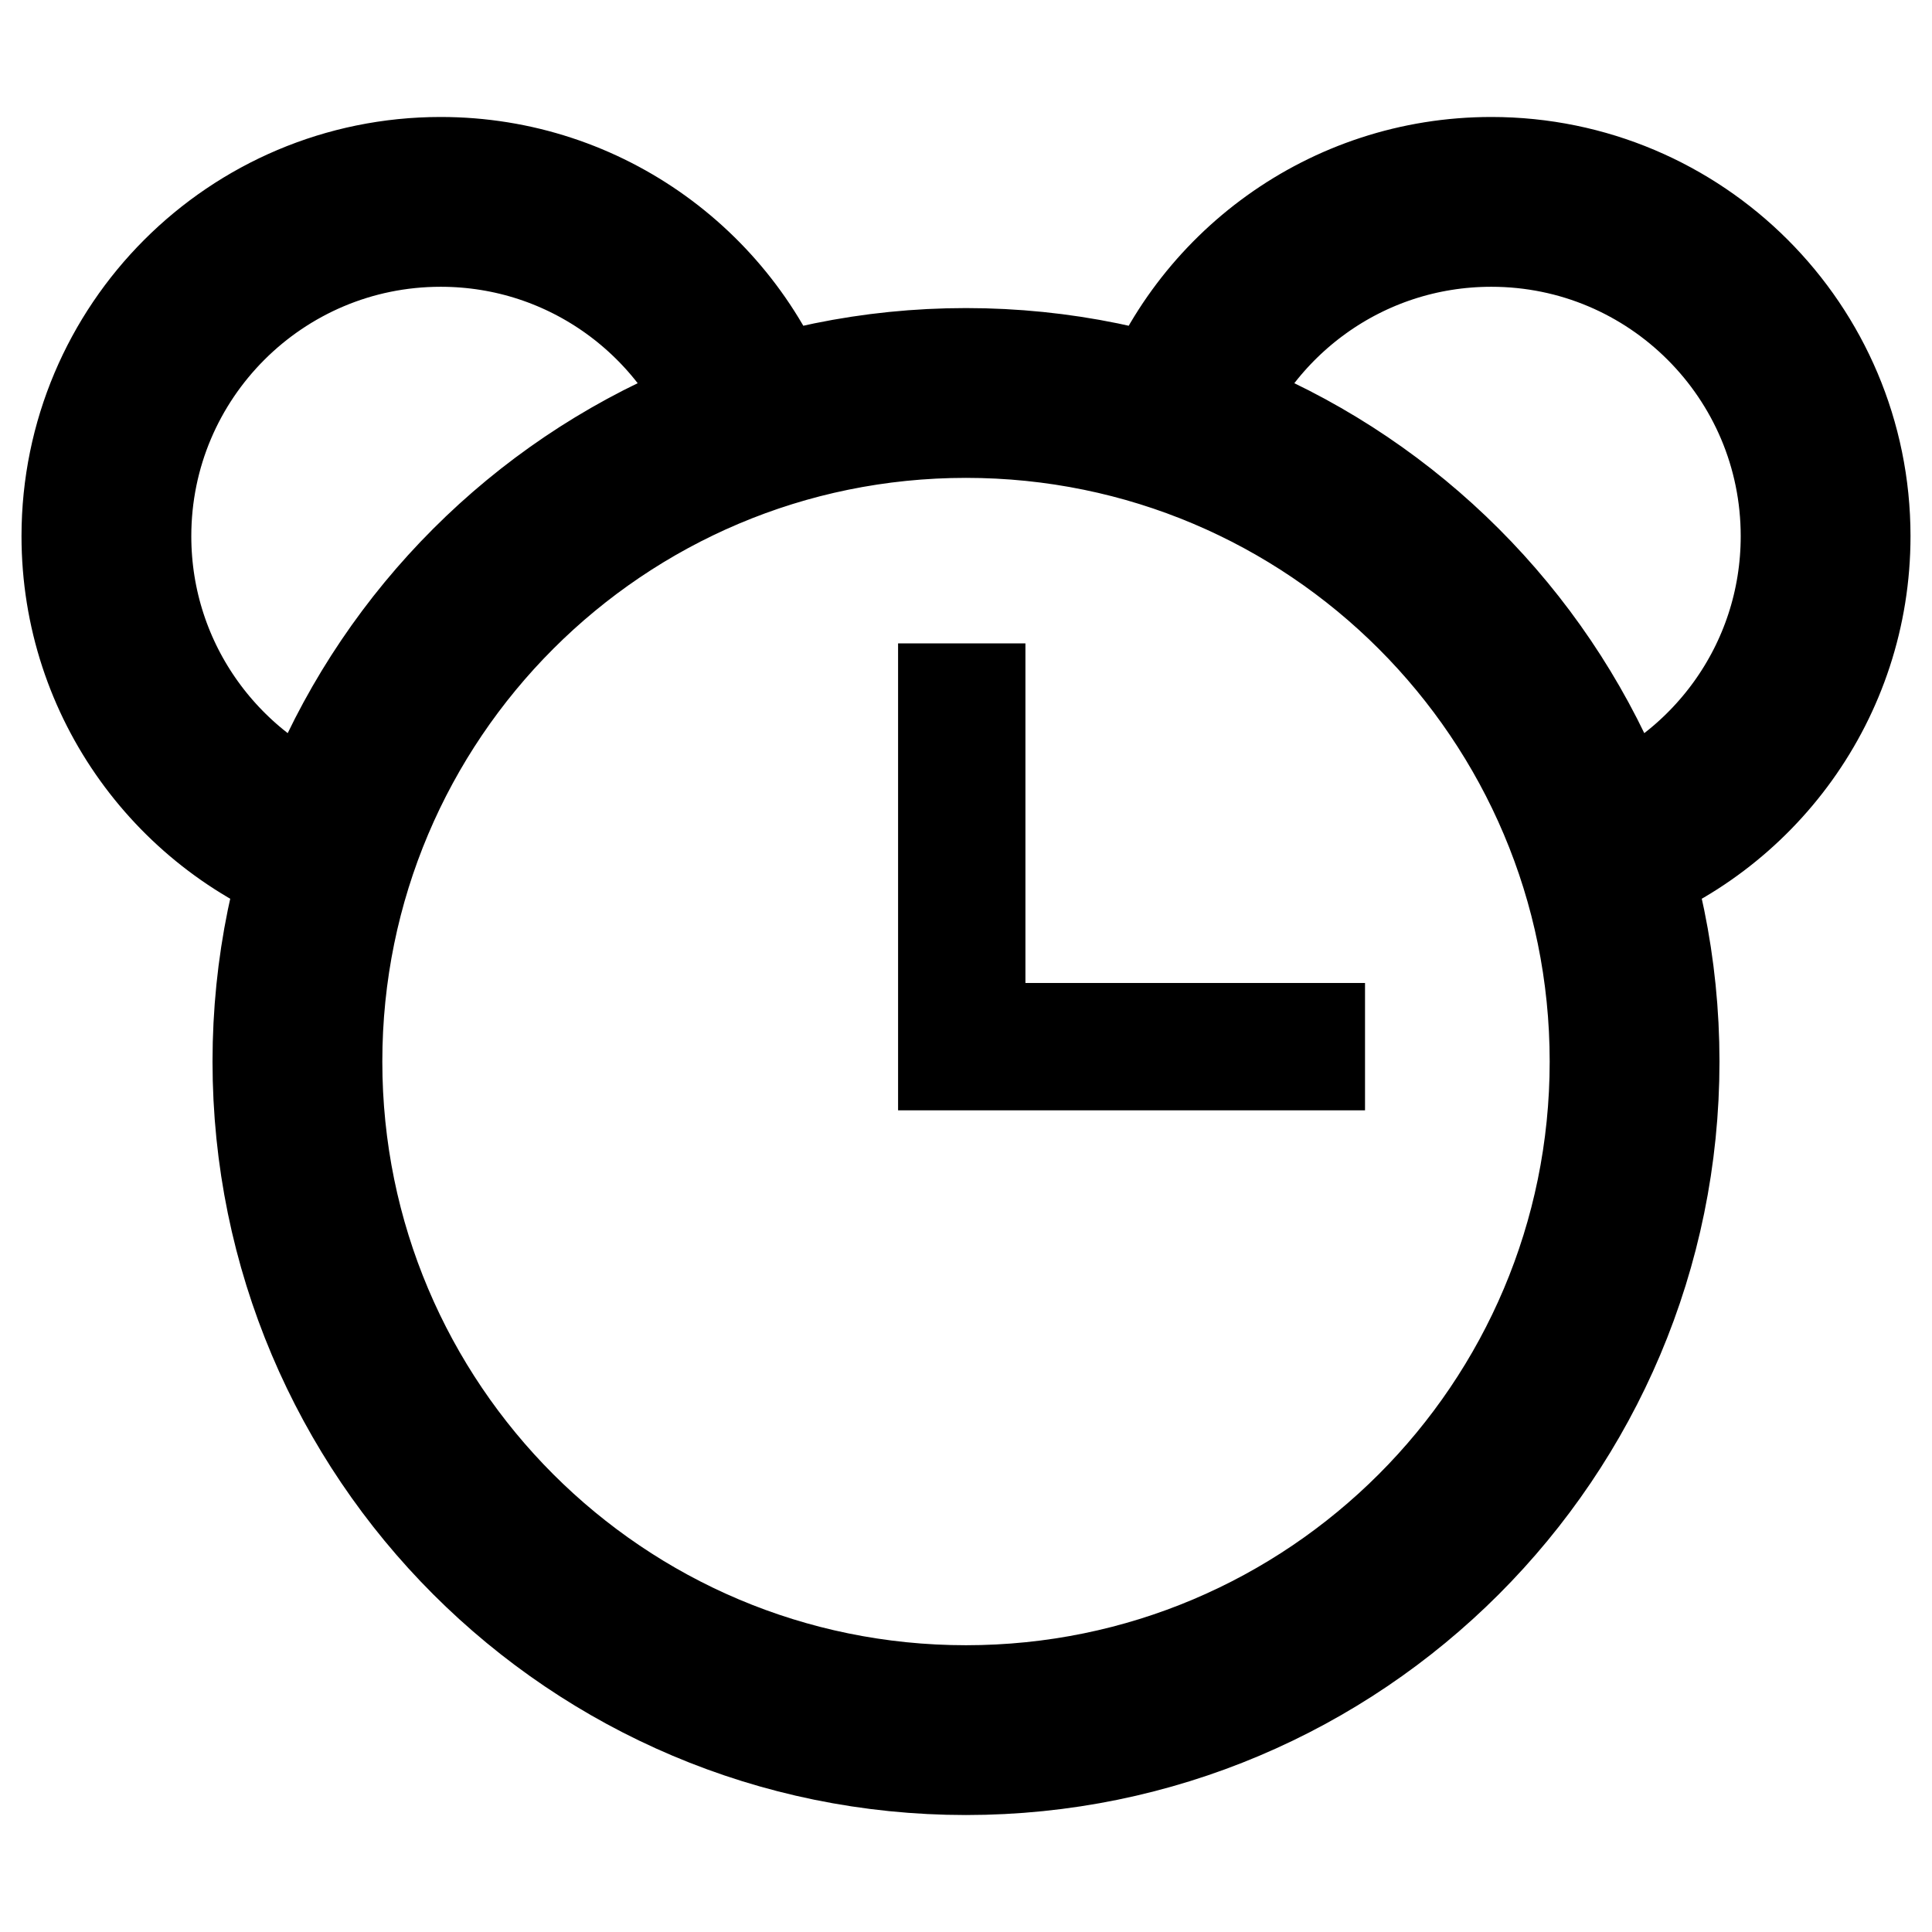 <?xml version="1.0" encoding="UTF-8" standalone="no"?>
<!-- Created with Inkscape (http://www.inkscape.org/) -->

<svg
   width="256mm"
   height="256mm"
   viewBox="0 0 256 256"
   version="1.1"
   id="svg1"
   xmlns="http://www.w3.org/2000/svg"
   xmlns:svg="http://www.w3.org/2000/svg"
   xmlns:rdf="http://www.w3.org/1999/02/22-rdf-syntax-ns#"
   xmlns:cc="http://creativecommons.org/ns#"
   xmlns:dc="http://purl.org/dc/elements/1.1/">
  <defs
     id="defs1" />
  <path
     id="path2-4"
     style="display:inline;fill:none;stroke:#000000;stroke-width:22.499;stroke-linecap:round;stroke-linejoin:round;stroke-dasharray:none;stroke-dashoffset:0"
     d="M 43.602,112.81 C 26.412,106.721 14.099,90.321 14.099,71.045 c -2e-6,-24.463 19.832,-44.295 44.295,-44.295 19.325,-3e-6 35.76,12.376 41.811,29.634 m 55.652,-0.174 c 6.101,-17.167 22.49,-29.46 41.75,-29.46 24.463,0 44.295,19.832 44.295,44.295 0,19.264 -12.297,35.655 -29.469,41.753 m 4.156,27.863 c 0,48.927 -39.663,88.59 -88.59,88.59 -48.927,0 -88.59,-39.663 -88.59,-88.59 -3e-6,-48.927 39.663,-88.59 88.59,-88.59 48.927,0 88.59,39.663 88.59,88.59 z" />
  <path
     style="fill:#000000;fill-opacity:1;fill-rule:nonzero;stroke:#000000;stroke-width:0;stroke-linecap:round;stroke-linejoin:miter;stroke-dasharray:none;stroke-dashoffset:0;stroke-opacity:1;paint-order:normal"
     d="m 119,85.252 h 16.874 v 44.998 h 44.998 v 16.874 h -61.872 z"
     id="path21" />
</svg>
